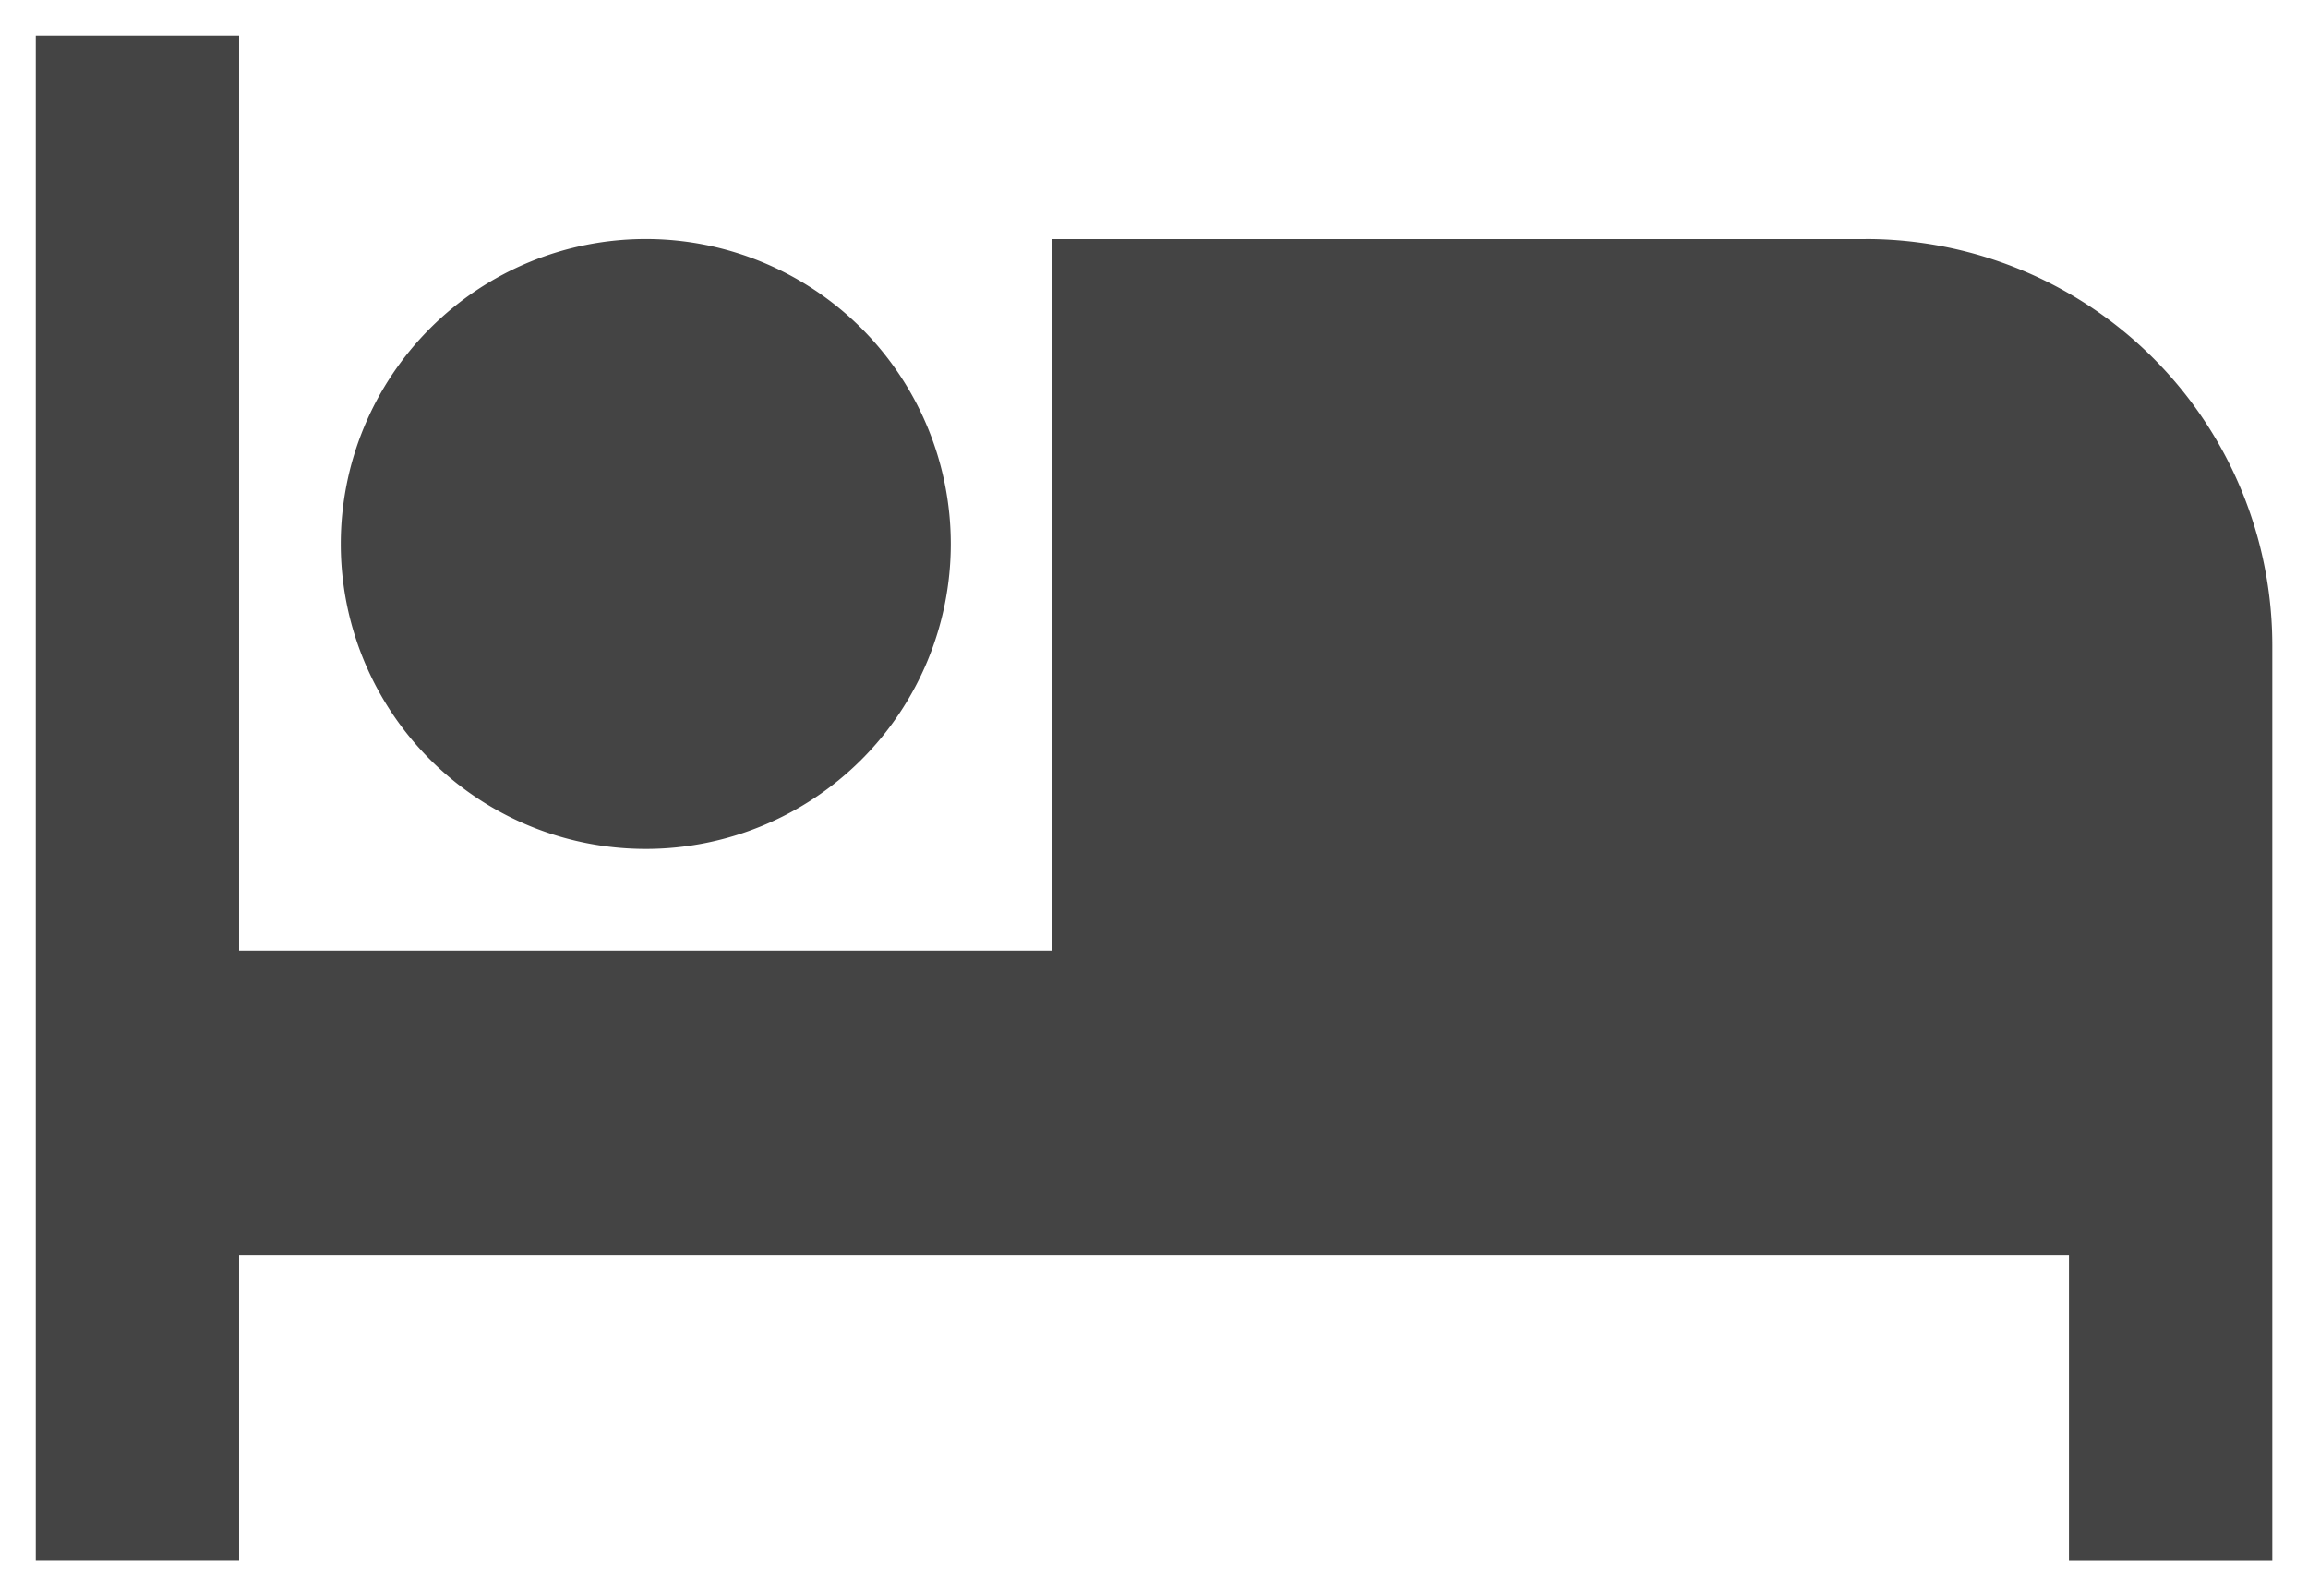 <svg xmlns="http://www.w3.org/2000/svg" width="32.259" height="22.313" viewBox="0 0 32.259 22.313">
  <g id="Group_3505" data-name="Group 3505" transform="translate(7463.079 16574.098)">
    <path id="Subtraction_6" data-name="Subtraction 6" d="M25.576,2.842H14.209v9.946H2.842V0H0V21.313H2.842V17.051H28.418v4.263h2.842V8.525a5.684,5.684,0,0,0-5.684-5.684M8.525,11.367A4.263,4.263,0,1,0,4.263,7.1,4.263,4.263,0,0,0,8.525,11.367Z" transform="translate(-7462.579 -16573.598)" fill="#444" stroke="rgba(0,0,0,0)" stroke-width="1"/>
  </g>
</svg>
